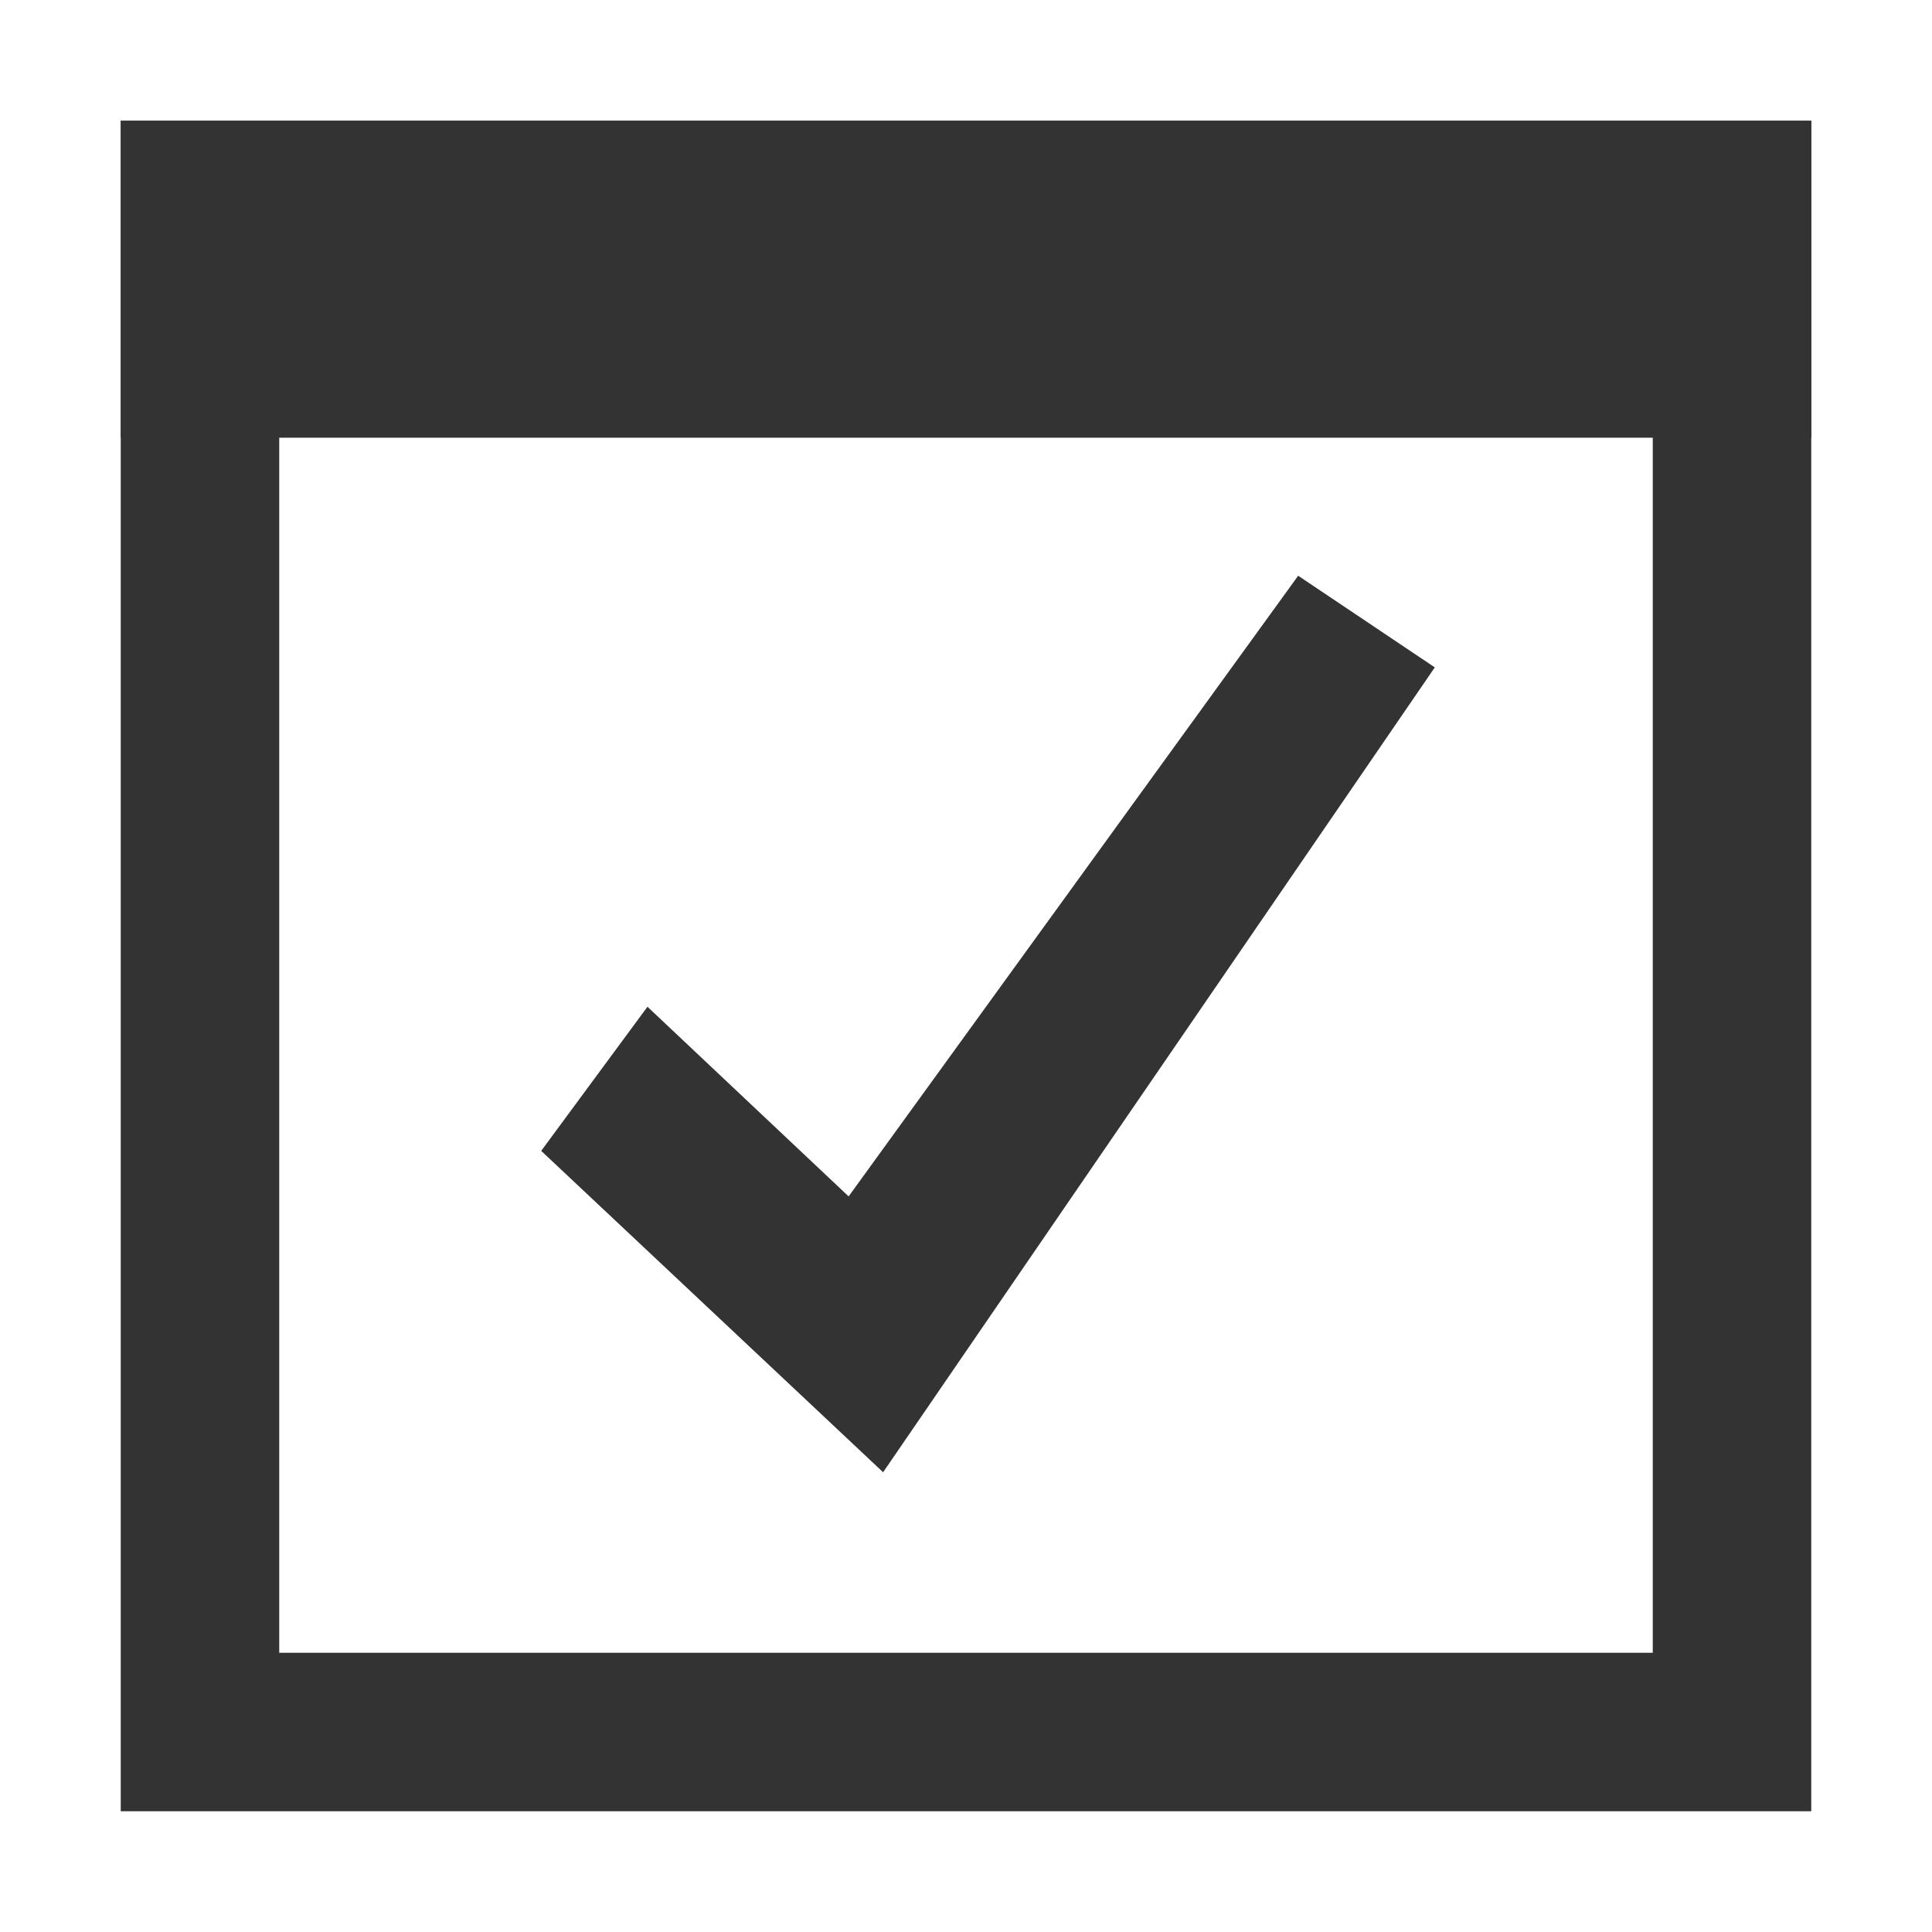 <?xml version="1.0" encoding="utf-8"?>
<!-- Generator: Adobe Illustrator 18.0.0, SVG Export Plug-In . SVG Version: 6.00 Build 0)  -->
<!DOCTYPE svg PUBLIC "-//W3C//DTD SVG 1.0//EN" "http://www.w3.org/TR/2001/REC-SVG-20010904/DTD/svg10.dtd">
<svg version="1.0" id="Layer_1" xmlns="http://www.w3.org/2000/svg" xmlns:xlink="http://www.w3.org/1999/xlink" x="0px" y="0px" viewBox="0 0 32 32" style="enable-background:new 0 0 32 32;" xml:space="preserve" width="32px" height="32px" fill="#333">
<g>
	<g>
		<g>
			<path d="M27.375,4.625v22.75H4.625V4.625H27.375 M30,2H2v28h28V2L30,2z"/>
		</g>
		<g>
			<rect x="2" y="2" width="28px" height="5.25px"/>
		</g>
	</g>
	<polygon points="14.627,24.385 8.964,19.062 10.724,16.675 14.056,19.816 21.502,9.536 23.765,11.054 	"/>
</g>
</svg>
